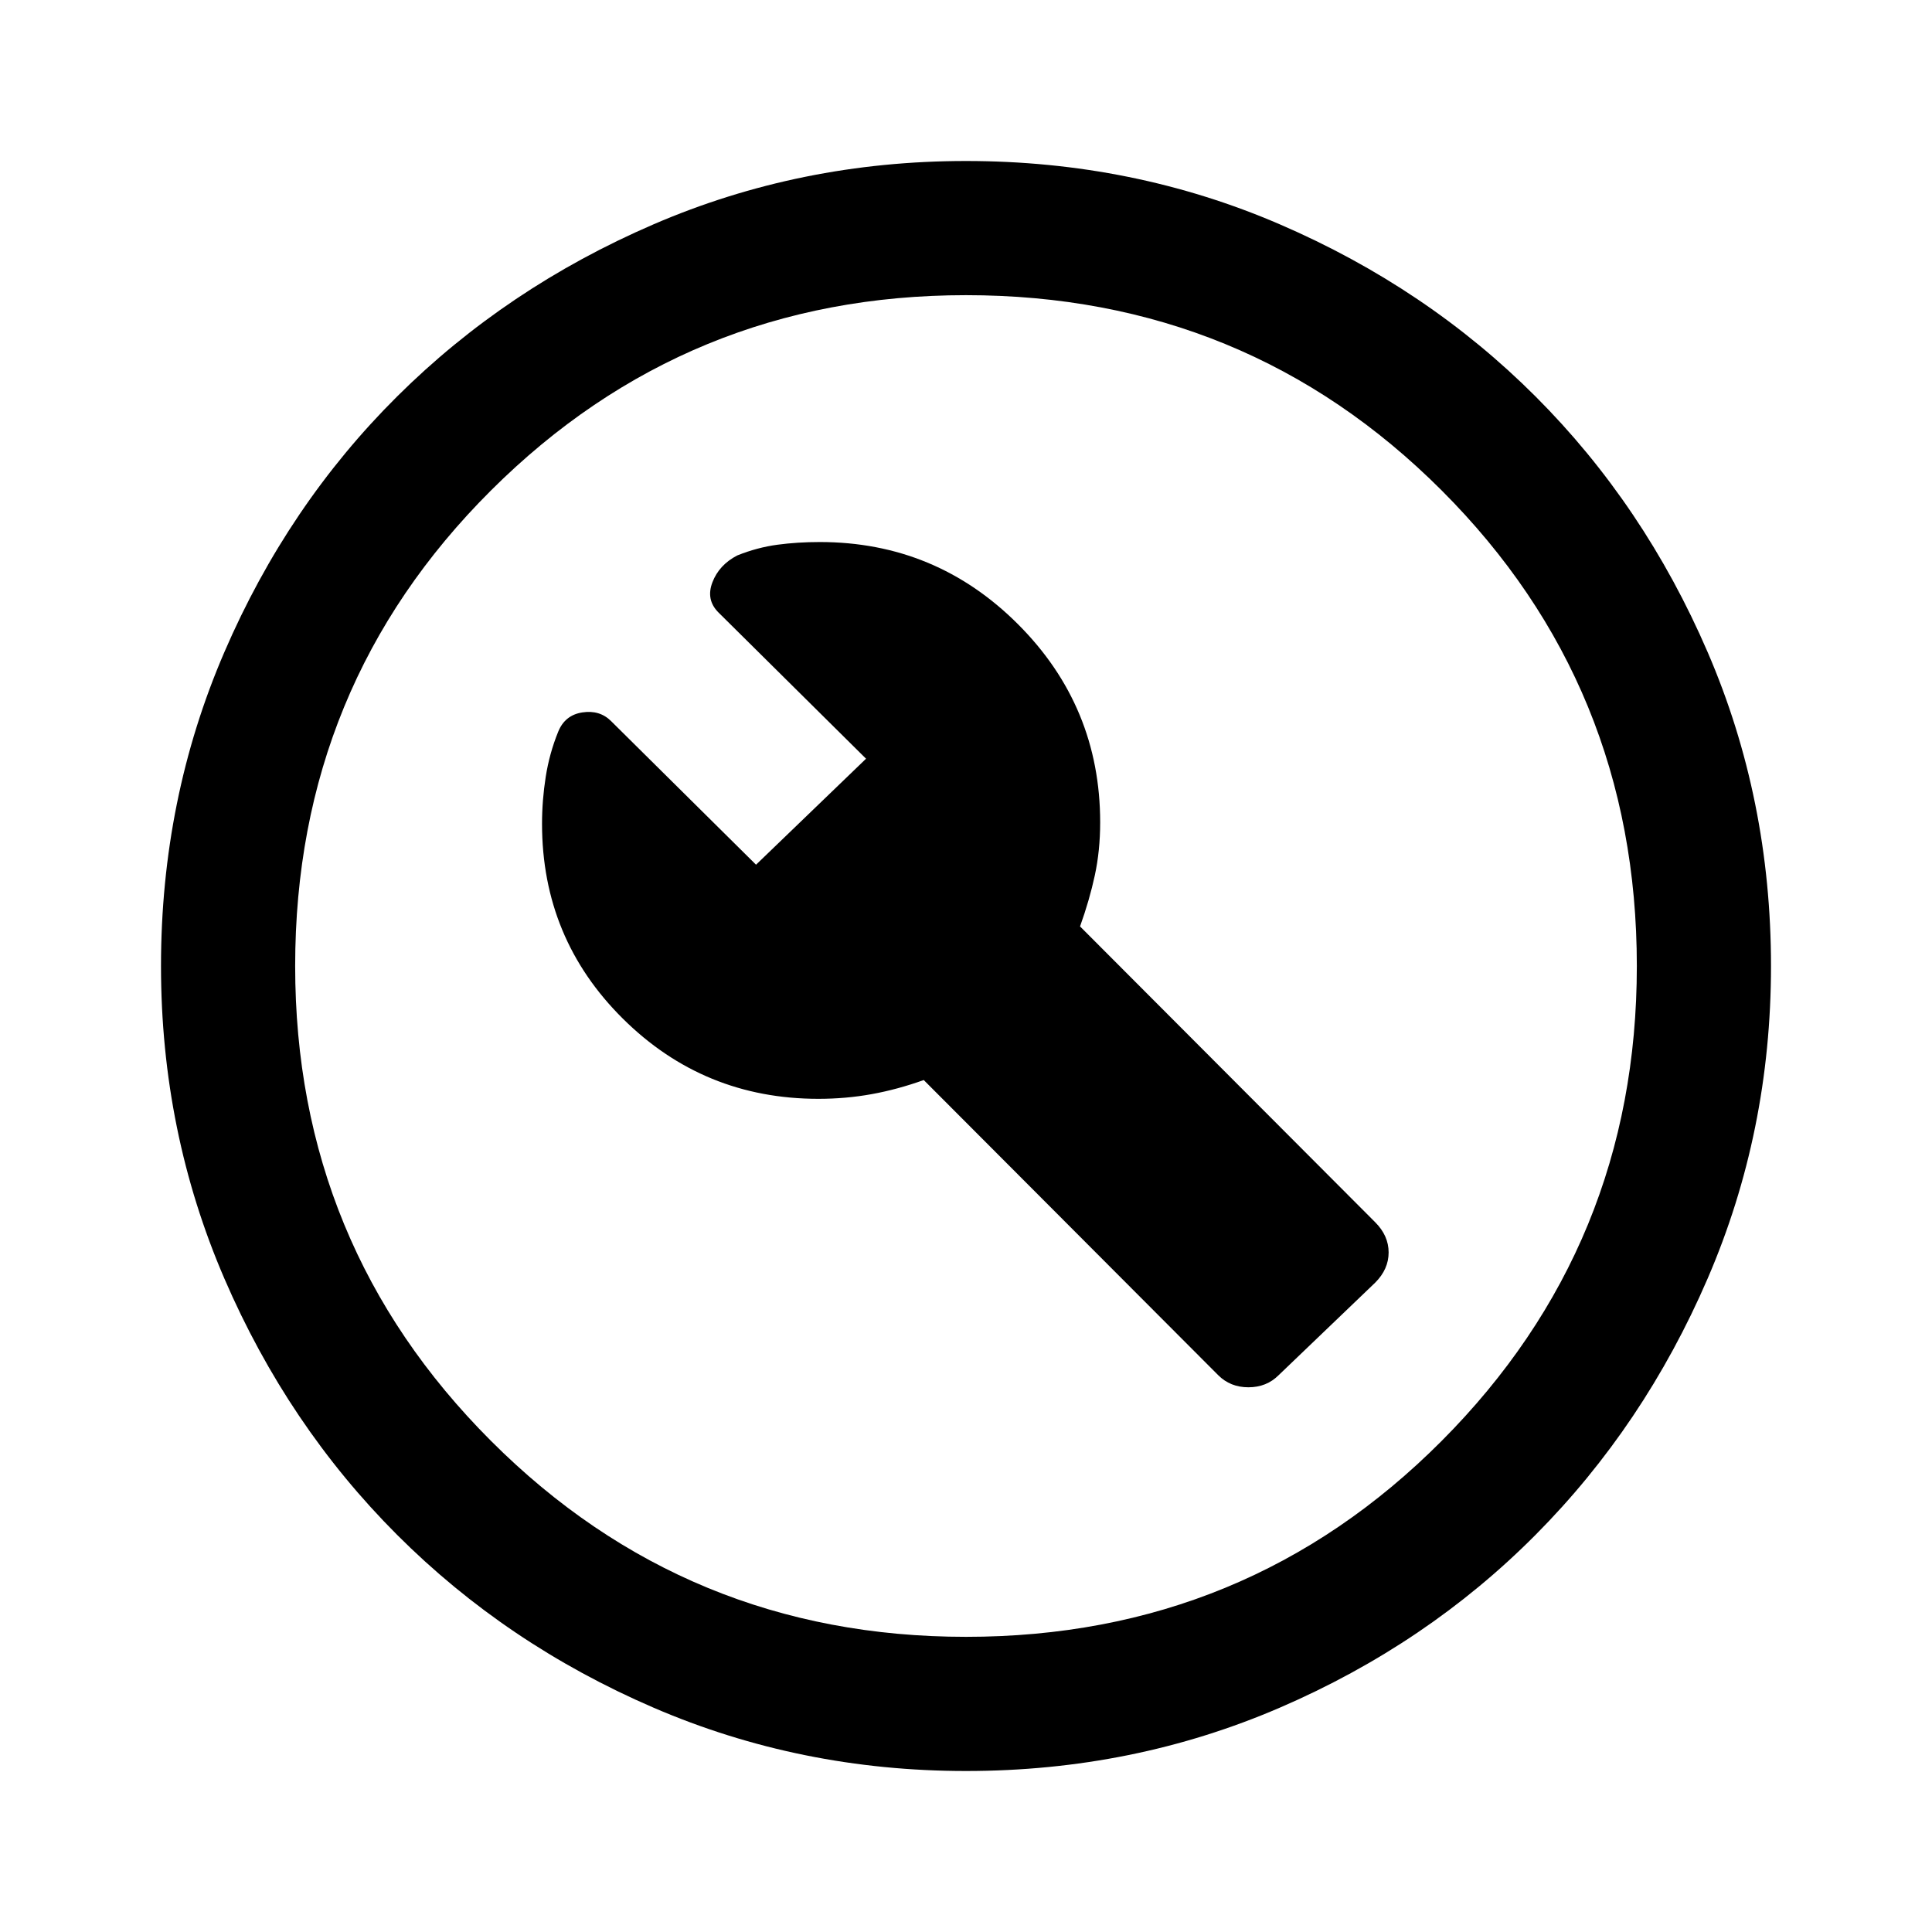 <svg xmlns="http://www.w3.org/2000/svg" height="40" viewBox="0 -960 960 960" width="40"><path d="m635.334-276.666 48-46q6.666-6.667 6.666-15 0-8.334-6.666-15L536.667-499.667q4.666-13 7.333-25.333 2.667-12.333 2.667-26.333 0-57.667-40.834-98.5-40.833-40.834-98.5-40.834-11 0-21 1.334-10 1.333-20 5.333-9 4.667-12.333 13.333-3.333 8.667 3 15L430.333-583l-54.666 52.666-72-71.333Q298-607.333 289.333-606q-8.666 1.333-12 9.667Q273-585.667 271.167-574q-1.834 11.667-1.834 23.333 0 57 40.167 96.834Q349.667-414 406.667-414q13.666 0 26.5-2.333 12.833-2.334 25.833-7l146.334 146.667q6 6 15 6t15-6ZM480-80q-82.333 0-155.333-31.5t-127.334-85.833Q143-251.667 111.5-324.667T80-480q0-83 31.5-156t85.833-127q54.334-54 127.334-85.5T480-880q83 0 156 31.5T763-763q54 54 85.5 127T880-480q0 82.333-31.5 155.333T763-197.333Q709-143 636-111.5T480-80Zm0-66.666q139.333 0 236.334-97.334 97-97.333 97-236 0-139.333-97-236.334-97.001-97-236.334-97-138.667 0-236 97Q146.666-619.333 146.666-480q0 138.667 97.334 236 97.333 97.334 236 97.334ZM480-480Z"/></svg>